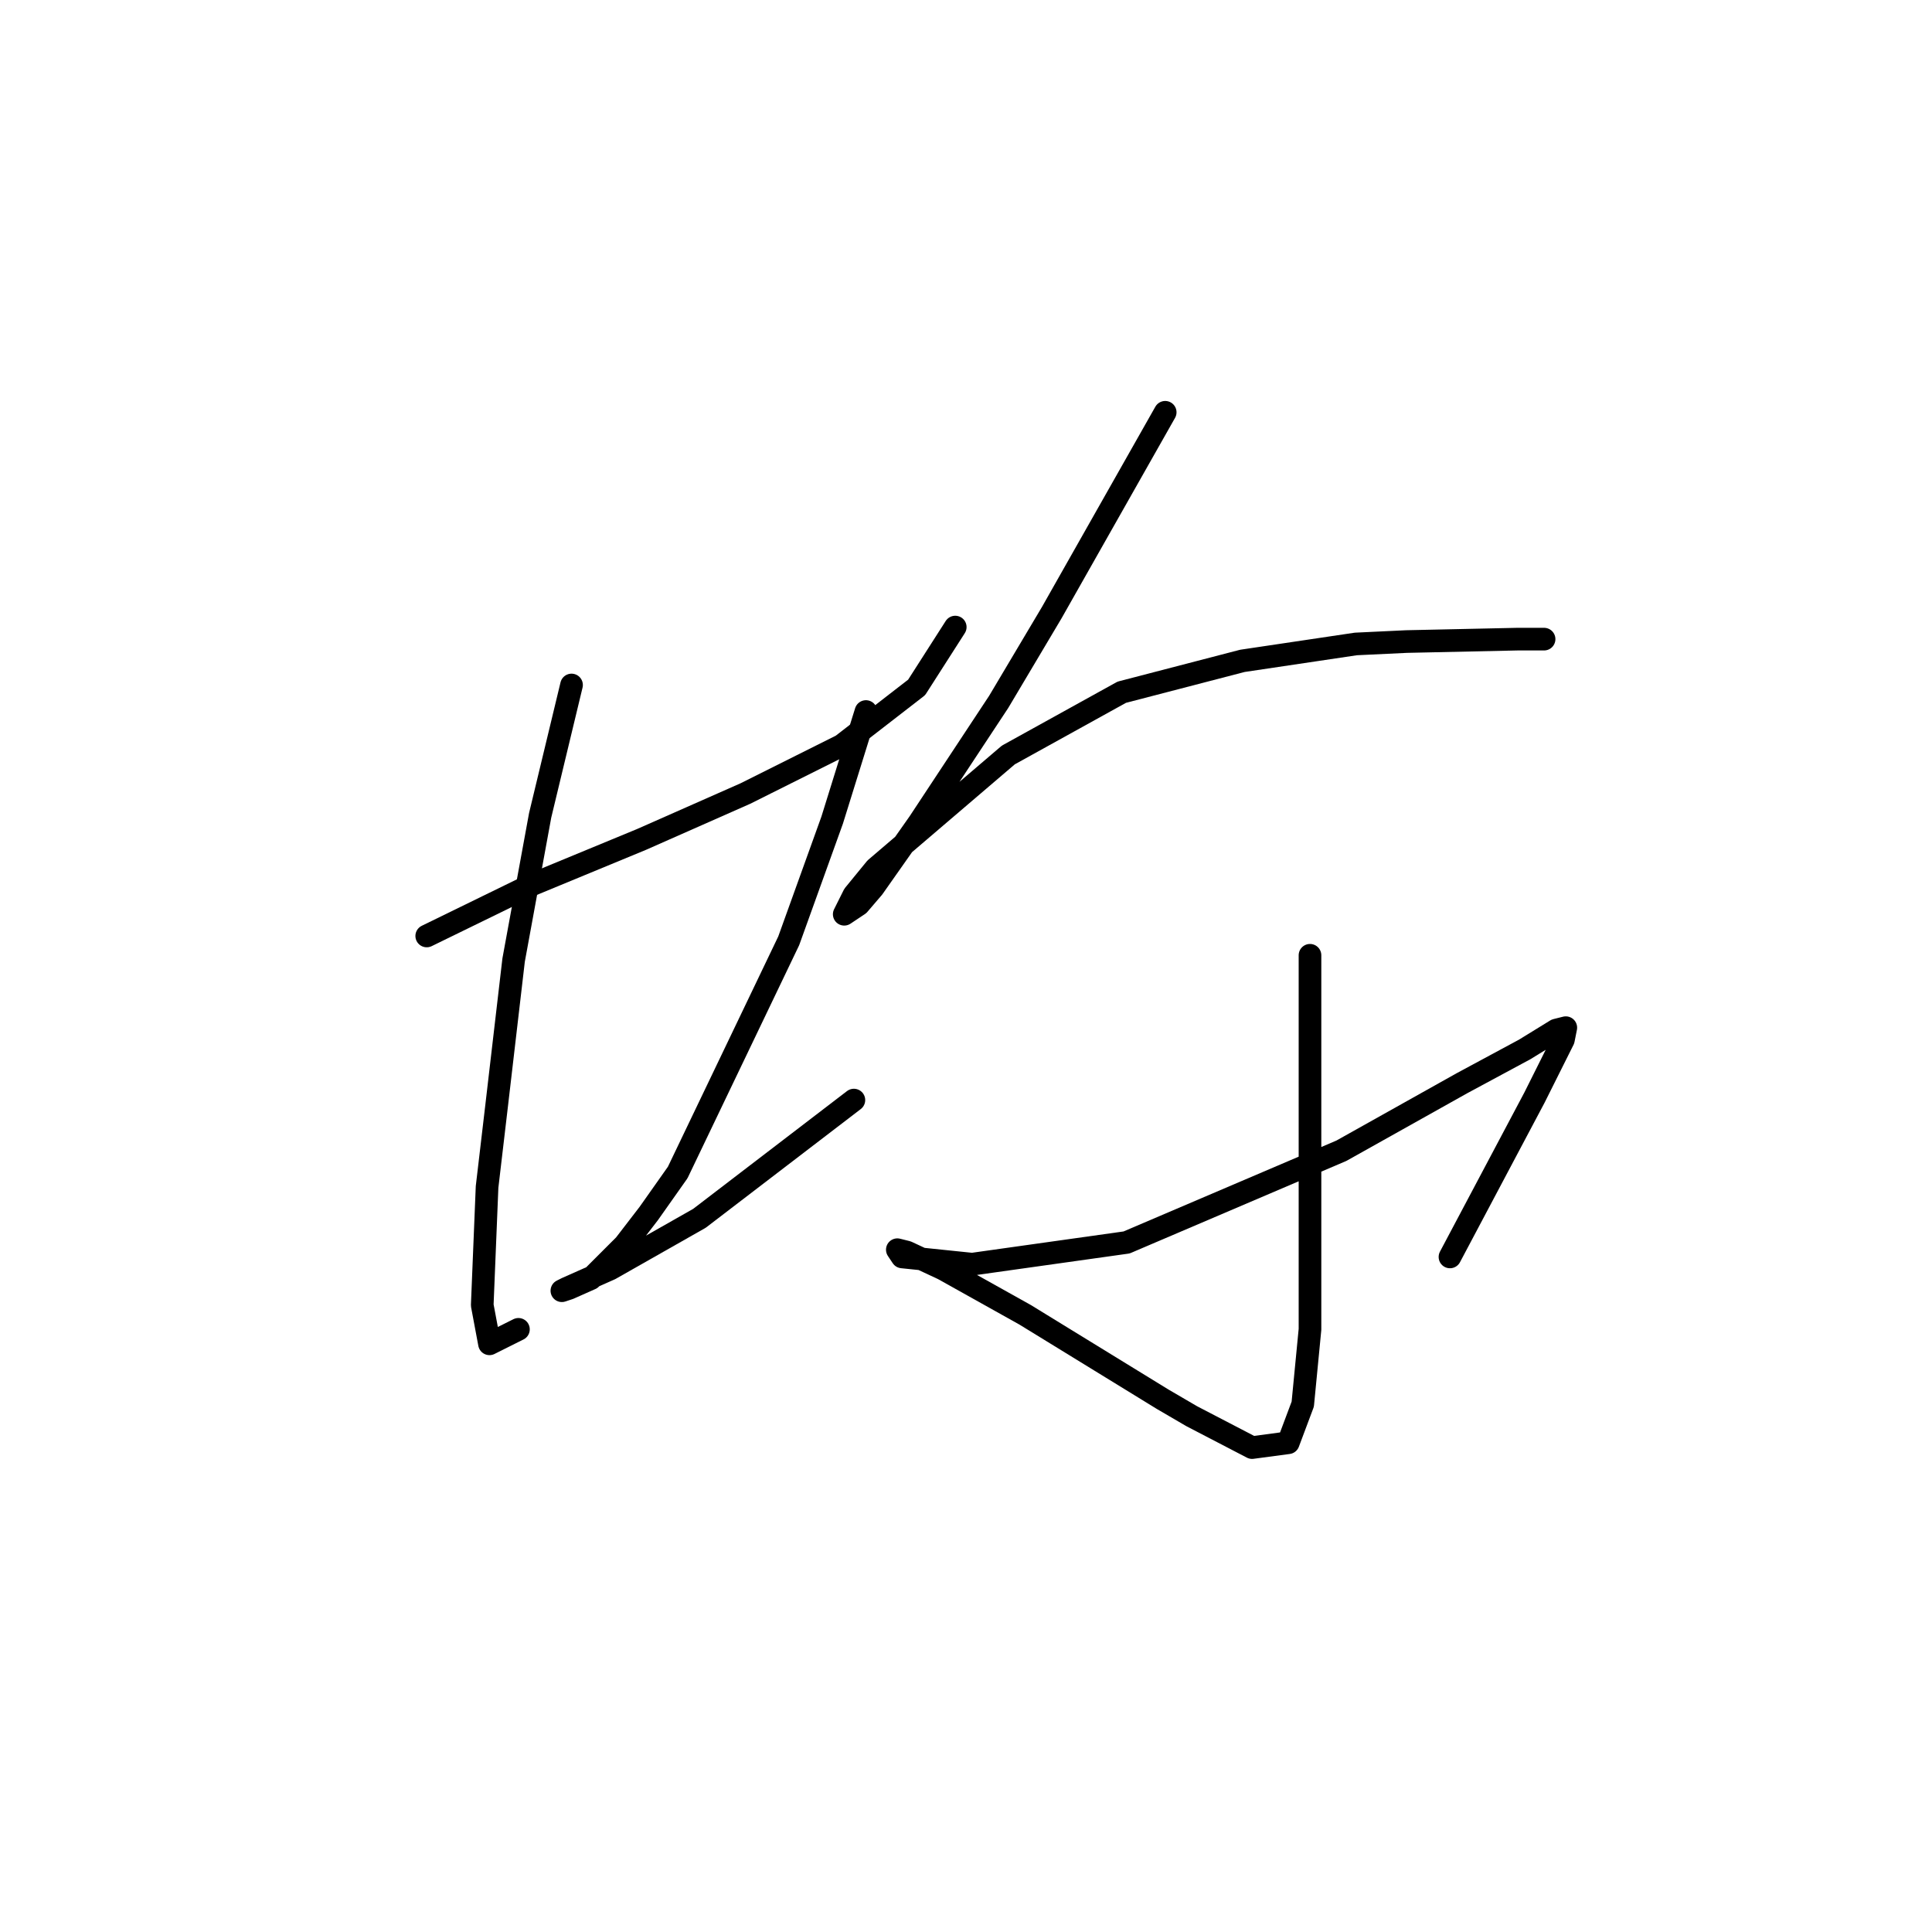 <?xml version="1.0" standalone="no"?>
    <svg width="256" height="256" xmlns="http://www.w3.org/2000/svg" version="1.1">
    <polyline stroke="black" stroke-width="3" stroke-linecap="round" fill="transparent" stroke-linejoin="round" points="56.544 124.021 70.295 117.306 85.004 111.23 98.754 105.154 111.545 98.759 121.458 91.084 126.575 83.09 126.575 83.09 " />
        <polyline stroke="black" stroke-width="3" stroke-linecap="round" fill="transparent" stroke-linejoin="round" points="75.731 90.765 71.574 108.032 68.056 127.219 65.818 146.405 64.539 157.277 63.899 172.946 64.858 178.063 68.696 176.144 68.696 176.144 " />
        <polyline stroke="black" stroke-width="3" stroke-linecap="round" fill="transparent" stroke-linejoin="round" points="114.743 94.282 110.266 108.672 104.51 124.661 89.801 155.359 85.964 160.795 82.766 164.952 78.289 169.429 75.411 170.708 74.452 171.028 75.091 170.708 80.847 168.15 92.679 161.434 113.144 145.766 113.144 145.766 " />
        <polyline stroke="black" stroke-width="3" stroke-linecap="round" fill="transparent" stroke-linejoin="round" points="154.395 54.63 139.366 81.171 132.331 93.003 121.778 108.992 115.702 117.626 113.784 119.864 111.865 121.143 113.144 118.585 116.022 115.067 133.61 100.038 148.639 91.724 164.628 87.567 179.657 85.328 186.372 85.009 201.082 84.689 204.599 84.689 204.599 84.689 " />
        <polyline stroke="black" stroke-width="3" stroke-linecap="round" fill="transparent" stroke-linejoin="round" points="173.581 126.579 173.581 134.254 173.581 143.207 173.581 152.161 173.581 176.144 172.622 186.057 170.703 191.173 165.907 191.813 157.913 187.656 154.075 185.417 135.848 174.225 124.976 168.15 120.179 165.911 118.9 165.591 119.54 166.551 128.813 167.51 149.279 164.632 177.738 152.481 193.727 143.527 202.041 139.05 206.198 136.492 207.477 136.172 207.158 137.771 203.32 145.446 192.128 166.551 192.128 166.551 " />
        </svg>